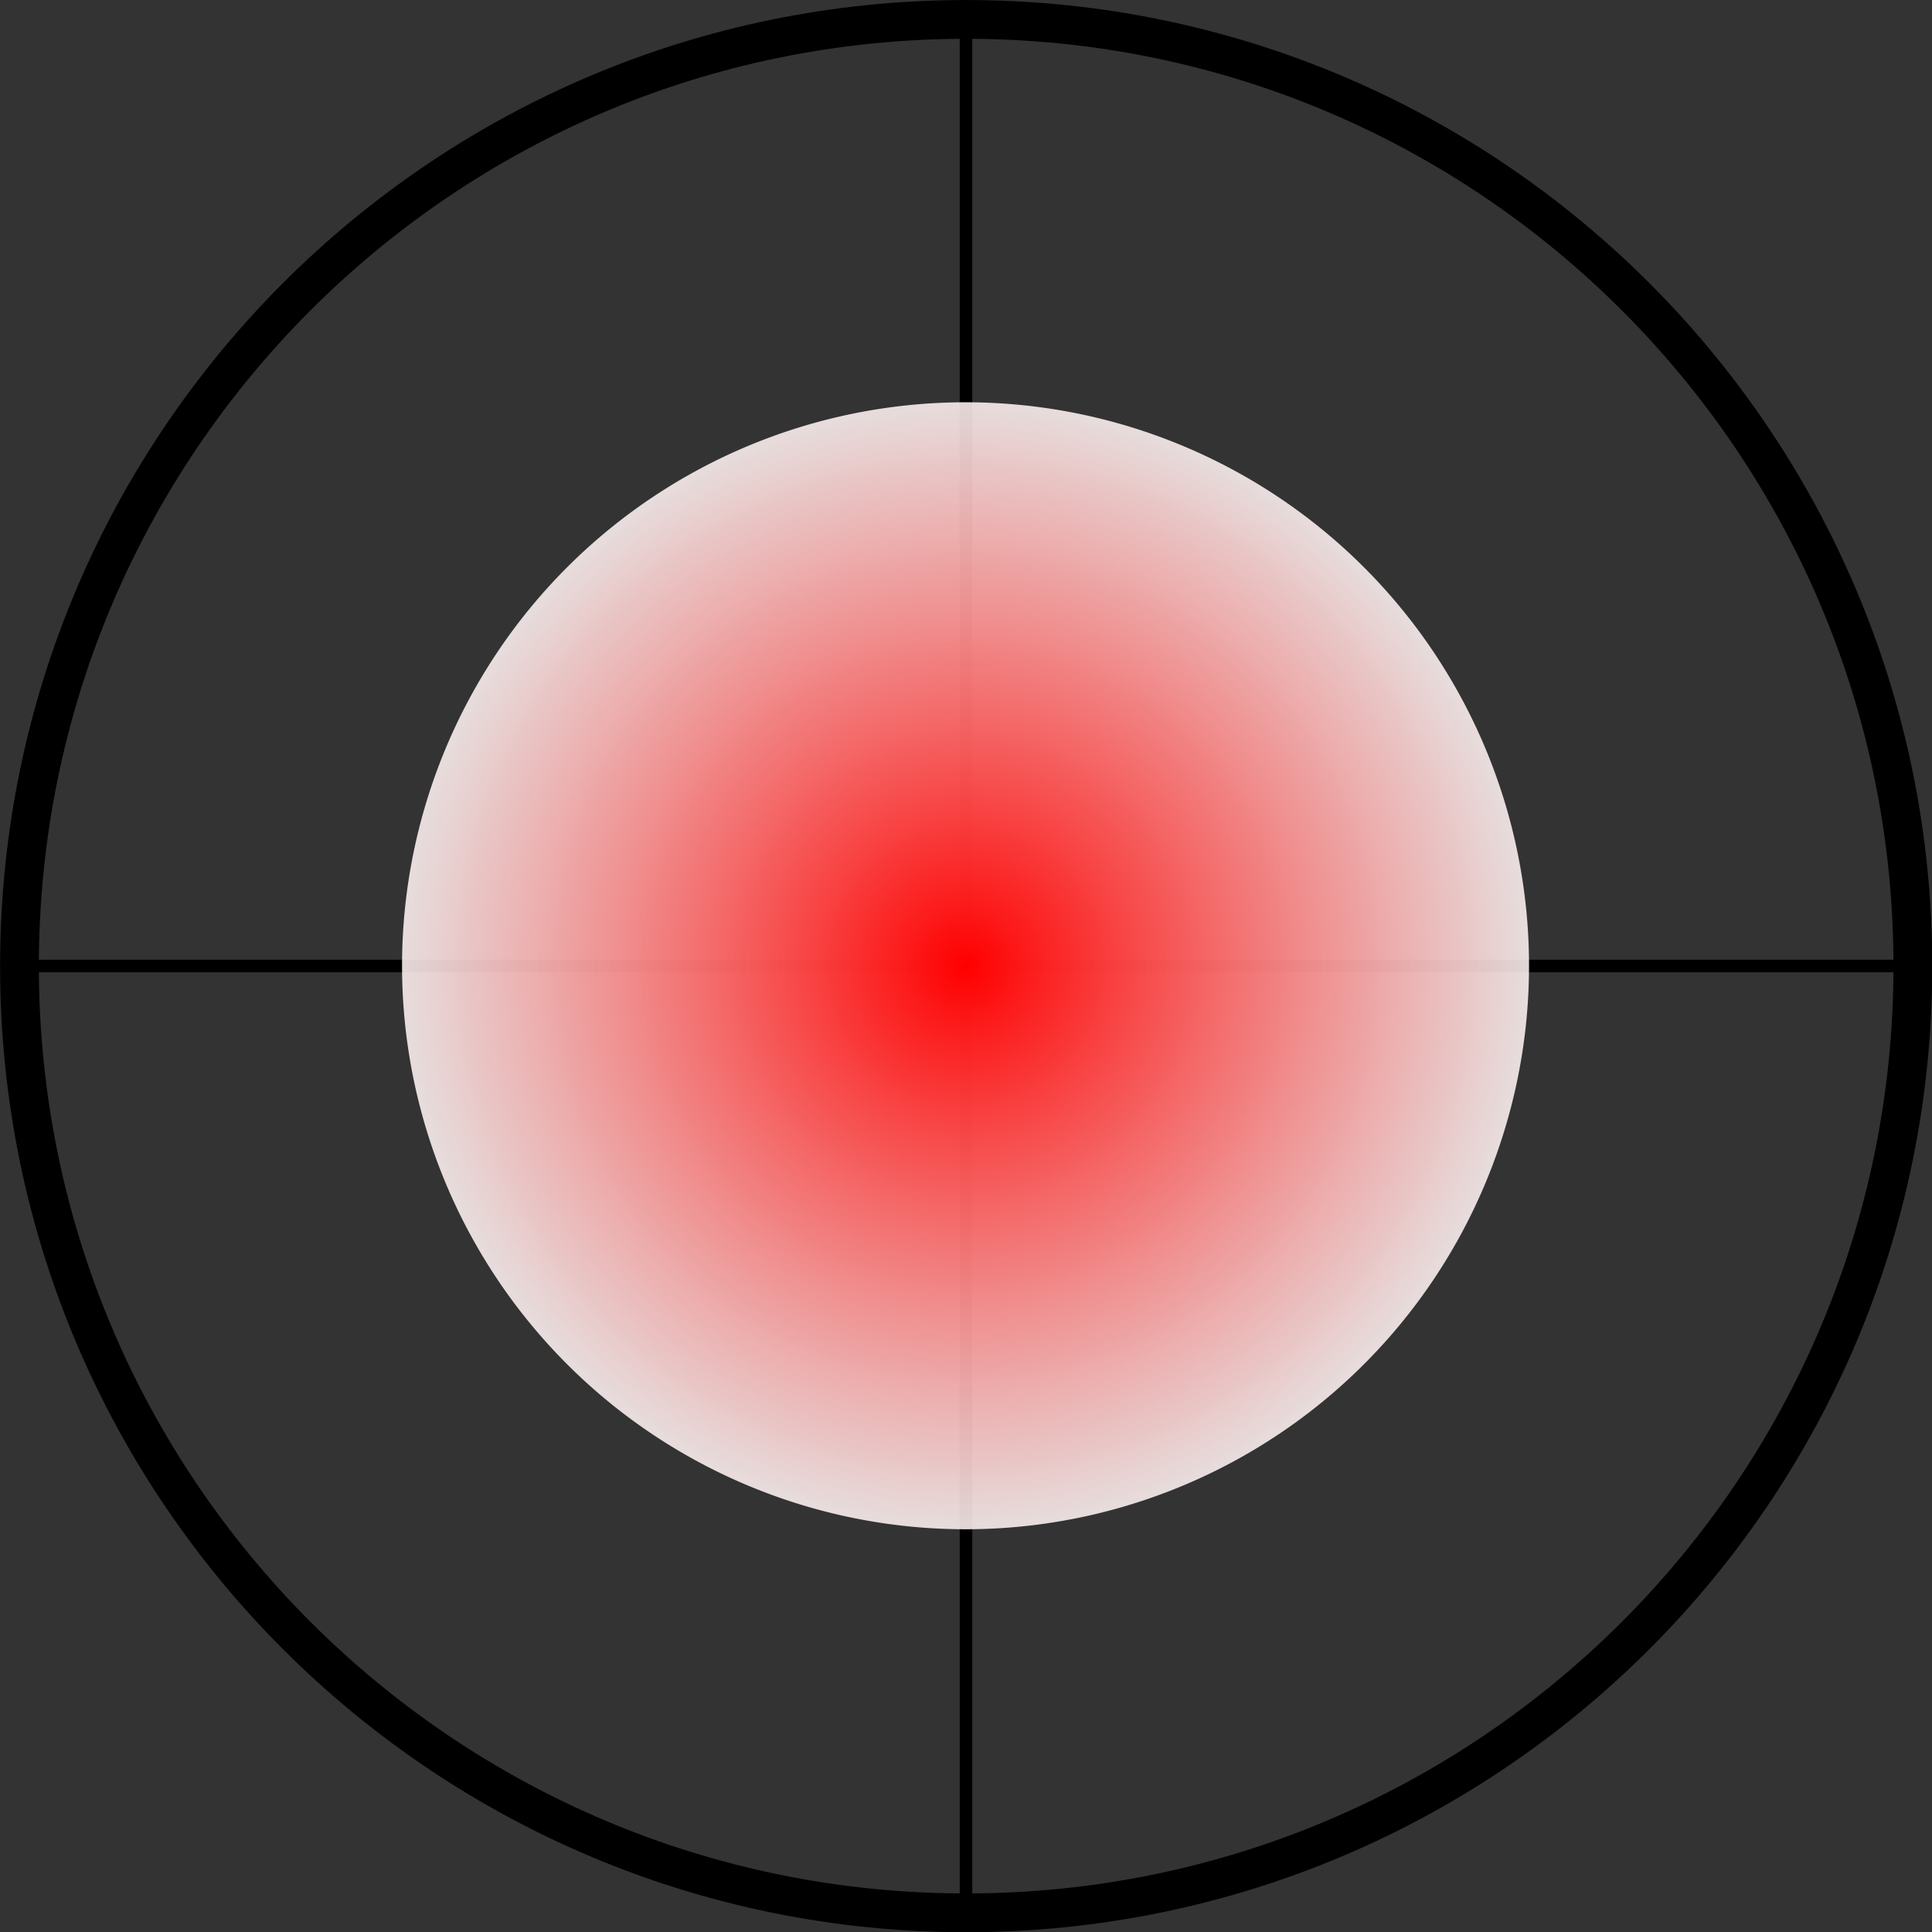 <?xml version="1.0" encoding="UTF-8" standalone="no"?>
<!-- Created with Inkscape (http://www.inkscape.org/) -->

<svg
   xmlns:osb="http://www.openswatchbook.org/uri/2009/osb"
   xmlns:dc="http://purl.org/dc/elements/1.1/"
   xmlns:cc="http://creativecommons.org/ns#"
   xmlns:rdf="http://www.w3.org/1999/02/22-rdf-syntax-ns#"
   xmlns:svg="http://www.w3.org/2000/svg"
   xmlns="http://www.w3.org/2000/svg"
   xmlns:xlink="http://www.w3.org/1999/xlink"
   xmlns:sodipodi="http://sodipodi.sourceforge.net/DTD/sodipodi-0.dtd"
   xmlns:inkscape="http://www.inkscape.org/namespaces/inkscape"
   sodipodi:docname="QPD.svg"
   inkscape:version="0.48.0 r9654"
   version="1.1"
   id="svg2"
   height="153.651"
   width="153.651">
  <rect width="100%" height="100%" fill="#333333" stroke="none"/>
  <sodipodi:namedview
     id="base"
     pagecolor="#ffffff"
     bordercolor="#666666"
     borderopacity="1.0"
     inkscape:pageopacity="0.0"
     inkscape:pageshadow="2"
     inkscape:zoom="2.8"
     inkscape:cx="36.106374"
     inkscape:cy="62.189587"
     inkscape:document-units="px"
     inkscape:current-layer="svg2"
     showgrid="false"
     units="cm"
     inkscape:window-width="1834"
     inkscape:window-height="1003"
     inkscape:window-x="0"
     inkscape:window-y="25"
     inkscape:window-maximized="1"
     fit-margin-top="0"
     fit-margin-left="0"
     fit-margin-right="0"
     fit-margin-bottom="0" />
  <defs
     id="defs4">
    <linearGradient
       id="linearGradient3832">
      <stop
         style="stop-color:#ff0000;stop-opacity:1;"
         offset="0"
         id="stop3834" />
      <stop
         style="stop-color:#ffffff;stop-opacity:0.875;"
         offset="1"
         id="stop3836" />
    </linearGradient>
    <marker
       inkscape:stockid="Arrow1Lend"
       orient="auto"
       refY="0"
       refX="0"
       id="Arrow1Lend"
       style="overflow:visible">
      <path
         id="path4165"
         d="M 0,0 5,-5 -12.5,0 5,5 0,0 z"
         style="fill-rule:evenodd;stroke:#000000;stroke-width:1pt;marker-start:none"
         transform="matrix(-0.8,0,0,-0.8,-10,0)"
         inkscape:connector-curvature="0" />
    </marker>
    <linearGradient
       id="linearGradient3927">
      <stop
         id="stop3929"
         offset="0"
         style="stop-color:#ff0000;stop-opacity:0;" />
      <stop
         style="stop-color:#ff0000;stop-opacity:1;"
         offset="0.5"
         id="stop3931" />
      <stop
         id="stop3933"
         offset="1"
         style="stop-color:#ff0000;stop-opacity:0;" />
    </linearGradient>
    <linearGradient
       osb:paint="gradient"
       id="linearGradient3889">
      <stop
         id="stop3891"
         offset="0"
         style="stop-color:#ff0000;stop-opacity:0;" />
      <stop
         style="stop-color:#ff0000;stop-opacity:1;"
         offset="0.5"
         id="stop3893" />
      <stop
         id="stop3895"
         offset="1"
         style="stop-color:#ff0000;stop-opacity:0;" />
    </linearGradient>
    <linearGradient
       id="linearGradient4177"
       osb:paint="gradient">
      <stop
         style="stop-color:#ff0000;stop-opacity:0;"
         offset="0"
         id="stop4179" />
      <stop
         id="stop4185"
         offset="0.5"
         style="stop-color:#ff0000;stop-opacity:1;" />
      <stop
         style="stop-color:#ff0000;stop-opacity:0;"
         offset="1"
         id="stop4181" />
    </linearGradient>
    <linearGradient
       id="linearGradient3979">
      <stop
         style="stop-color:#00ffff;stop-opacity:1;"
         offset="0"
         id="stop3991" />
      <stop
         id="stop3993"
         offset="0.5"
         style="stop-color:#ffffff;stop-opacity:1;" />
      <stop
         style="stop-color:#00ffff;stop-opacity:1;"
         offset="1"
         id="stop3983" />
    </linearGradient>
    <linearGradient
       inkscape:collect="always"
       xlink:href="#linearGradient3979"
       id="linearGradient3987"
       x1="78.786"
       y1="62.281"
       x2="191.929"
       y2="62.281"
       gradientUnits="userSpaceOnUse"
       gradientTransform="matrix(0.67,0,0,0.67,713.032,-291.86)" />
    <linearGradient
       inkscape:collect="always"
       xlink:href="#linearGradient3979"
       id="linearGradient4052"
       gradientUnits="userSpaceOnUse"
       gradientTransform="matrix(0.67,0,0,0.67,753.106,-28.423)"
       x1="78.786"
       y1="62.281"
       x2="191.929"
       y2="62.281" />
    <linearGradient
       inkscape:collect="always"
       xlink:href="#linearGradient3927"
       id="linearGradient3965"
       x1="71.429"
       y1="899.146"
       x2="76.429"
       y2="899.146"
       gradientUnits="userSpaceOnUse"
       gradientTransform="translate(-95.714,-67.5)" />
    <linearGradient
       inkscape:collect="always"
       xlink:href="#linearGradient3927"
       id="linearGradient4007"
       x1="-58.1"
       y1="835.687"
       x2="-48.1"
       y2="835.687"
       gradientUnits="userSpaceOnUse" />
    <linearGradient
       inkscape:collect="always"
       xlink:href="#linearGradient3927"
       id="linearGradient4011"
       gradientUnits="userSpaceOnUse"
       x1="-58.1"
       y1="835.687"
       x2="-48.1"
       y2="835.687"
       gradientTransform="matrix(0,1,-4.784,0,4143.047,846.361)" />
    <linearGradient
       inkscape:collect="always"
       xlink:href="#linearGradient3927"
       id="linearGradient4015"
       gradientUnits="userSpaceOnUse"
       gradientTransform="matrix(0.179,0.984,-4.707,0.855,4090.726,156.961)"
       x1="-58.1"
       y1="835.687"
       x2="-48.1"
       y2="835.687" />
    <linearGradient
       inkscape:collect="always"
       xlink:href="#linearGradient3927"
       id="linearGradient4019"
       gradientUnits="userSpaceOnUse"
       gradientTransform="matrix(0,1,-3.494,0,3031.614,897.374)"
       x1="-58.1"
       y1="835.687"
       x2="-48.1"
       y2="835.687" />
    <linearGradient
       inkscape:collect="always"
       xlink:href="#linearGradient3927"
       id="linearGradient4023"
       gradientUnits="userSpaceOnUse"
       x1="-58.1"
       y1="835.687"
       x2="-48.1"
       y2="835.687"
       gradientTransform="matrix(0.992,-0.127,0.183,1.431,117.143,-318.402)" />
    <linearGradient
       inkscape:collect="always"
       xlink:href="#linearGradient3927"
       id="linearGradient4031"
       gradientUnits="userSpaceOnUse"
       x1="-58.1"
       y1="835.687"
       x2="-48.1"
       y2="835.687"
       gradientTransform="matrix(0.989,-0.149,0.301,2.005,32.457,-702.219)" />
    <linearGradient
       inkscape:collect="always"
       xlink:href="#linearGradient3927"
       id="linearGradient4035"
       gradientUnits="userSpaceOnUse"
       gradientTransform="matrix(-0.989,-0.149,-0.301,2.005,449.149,-702.219)"
       x1="-58.1"
       y1="835.687"
       x2="-48.1"
       y2="835.687" />
    <linearGradient
       inkscape:collect="always"
       xlink:href="#linearGradient3927"
       id="linearGradient4039"
       gradientUnits="userSpaceOnUse"
       x1="-58.1"
       y1="835.687"
       x2="-48.1"
       y2="835.687"
       gradientTransform="matrix(0,1,-0.657,0,793.826,977.473)" />
    <linearGradient
       inkscape:collect="always"
       xlink:href="#linearGradient3927"
       id="linearGradient4045"
       gradientUnits="userSpaceOnUse"
       gradientTransform="matrix(0,1,-2.612,0,2329.245,977.681)"
       x1="-58.1"
       y1="835.687"
       x2="-48.1"
       y2="835.687" />
    <linearGradient
       inkscape:collect="always"
       xlink:href="#linearGradient3927"
       id="linearGradient4065"
       gradientUnits="userSpaceOnUse"
       x1="-58.1"
       y1="835.687"
       x2="-48.1"
       y2="835.687"
       gradientTransform="matrix(1,0,0,1.735,191.681,-474.685)" />
    <linearGradient
       inkscape:collect="always"
       xlink:href="#linearGradient3927"
       id="linearGradient4080"
       gradientUnits="userSpaceOnUse"
       gradientTransform="matrix(1,0,0,1.735,127.145,-474.685)"
       x1="-58.1"
       y1="835.687"
       x2="-48.1"
       y2="835.687" />
    <radialGradient
       inkscape:collect="always"
       xlink:href="#linearGradient3832"
       id="radialGradient3838"
       cx="157.321"
       cy="81.388"
       fx="157.321"
       fy="81.388"
       r="33.464"
       gradientUnits="userSpaceOnUse" />
  </defs>
  <g
     inkscape:label="Layer 1"
     inkscape:groupmode="layer"
     id="layer1"
     transform="translate(-71.715,-759.866)">
    <path
       sodipodi:type="arc"
       style="fill:none;stroke:#000000;stroke-width:3.434;stroke-miterlimit:4;stroke-opacity:1;stroke-dasharray:none"
       id="path4103"
       sodipodi:cx="170.71577"
       sodipodi:cy="113.79002"
       sodipodi:rx="83.842659"
       sodipodi:ry="83.842659"
       d="m 254.558,113.79 c 0,46.305 -37.538,83.843 -83.843,83.843 -46.305,0 -83.843,-37.538 -83.843,-83.843 0,-46.305 37.538,-83.843 83.843,-83.843 46.305,0 83.843,37.538 83.843,83.843 z"
       transform="matrix(0.898,0,0,0.898,-4.748,734.518)" />
  </g>
  <path
     style="fill:none;stroke:#000000;stroke-width:1px;stroke-linecap:butt;stroke-linejoin:miter;stroke-opacity:1"
     d="m 76.825,1.825 c 0,152.5 0,150 0,150"
     id="path3052"
     inkscape:connector-curvature="0" />
  <path
     style="fill:none;stroke:#000000;stroke-width:1px;stroke-linecap:butt;stroke-linejoin:miter;stroke-opacity:1"
     d="m 0.754,76.825 c 152.143,0 152.143,0 152.143,0"
     id="path3054"
     inkscape:connector-curvature="0" />
  <path
     sodipodi:type="arc"
     style="fill:url(#radialGradient3838);fill-opacity:1;fill-rule:nonzero;stroke:none"
     id="path3056"
     sodipodi:cx="157.32143"
     sodipodi:cy="81.387787"
     sodipodi:rx="31.964285"
     sodipodi:ry="31.964285"
     d="m 189.286,81.388 a 31.964,31.964 0 1 1 -63.929,0 31.964,31.964 0 1 1 63.929,0 z"
     transform="matrix(1.402,0,0,1.402,-143.776,-37.299)" />
</svg>
